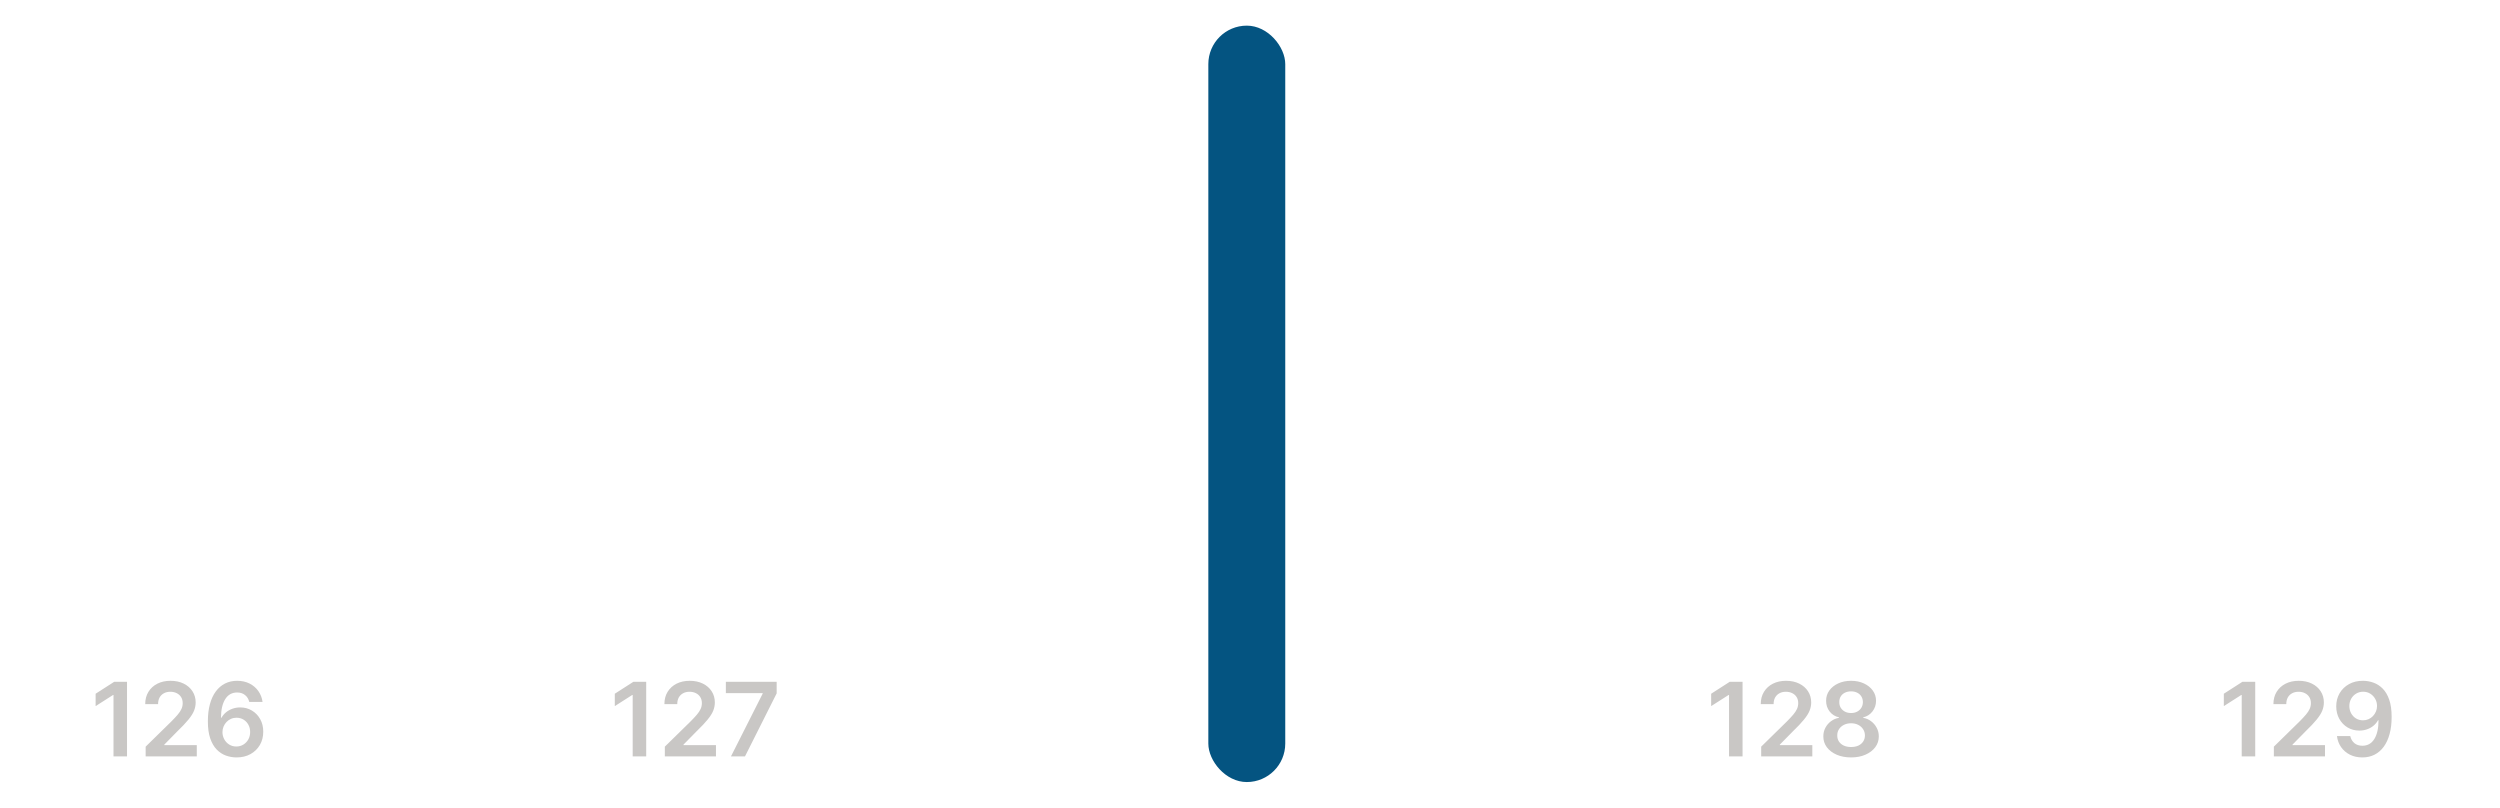 <svg width="390" height="126" viewBox="0 0 390 126" fill="none" xmlns="http://www.w3.org/2000/svg">
<rect x="12.5" y="51" width="0" height="24" stroke="#E1E1E0" stroke-width="4" stroke-linecap="round" stroke-linejoin="round"/>
<rect x="28.5" y="42" width="0" height="42" stroke="#C9C7C5" stroke-width="8" stroke-linecap="round" stroke-linejoin="round"/>
<rect x="44.5" y="51" width="0" height="24" stroke="#E1E1E0" stroke-width="4" stroke-linecap="round" stroke-linejoin="round"/>
<rect x="60.5" y="51" width="0" height="24" stroke="#E1E1E0" stroke-width="4" stroke-linecap="round" stroke-linejoin="round"/>
<rect x="76.5" y="51" width="0" height="24" stroke="#E1E1E0" stroke-width="4" stroke-linecap="round" stroke-linejoin="round"/>
<rect x="92.5" y="51" width="0" height="24" stroke="#E1E1E0" stroke-width="4" stroke-linecap="round" stroke-linejoin="round"/>
<rect x="108.5" y="42" width="0" height="42" stroke="#C9C7C5" stroke-width="8" stroke-linecap="round" stroke-linejoin="round"/>
<rect x="124.5" y="51" width="0" height="24" stroke="#E1E1E0" stroke-width="4" stroke-linecap="round" stroke-linejoin="round"/>
<rect x="140.5" y="51" width="0" height="24" stroke="#E1E1E0" stroke-width="4" stroke-linecap="round" stroke-linejoin="round"/>
<rect x="156.5" y="51" width="0" height="24" stroke="#E1E1E0" stroke-width="4" stroke-linecap="round" stroke-linejoin="round"/>
<rect x="172.5" y="51" width="0" height="24" stroke="#E1E1E0" stroke-width="4" stroke-linecap="round" stroke-linejoin="round"/>
<g filter="url(#filter0_d_2_6300)">
<rect x="188.5" y="4" width="12" height="118" rx="6" fill="#045481"/>
</g>
<rect x="216.5" y="51" width="0" height="24" stroke="#E1E1E0" stroke-width="4" stroke-linecap="round" stroke-linejoin="round"/>
<rect x="232.5" y="51" width="0" height="24" stroke="#E1E1E0" stroke-width="4" stroke-linecap="round" stroke-linejoin="round"/>
<rect x="248.5" y="51" width="0" height="24" stroke="#E1E1E0" stroke-width="4" stroke-linecap="round" stroke-linejoin="round"/>
<rect x="264.5" y="51" width="0" height="24" stroke="#E1E1E0" stroke-width="4" stroke-linecap="round" stroke-linejoin="round"/>
<rect x="280.5" y="42" width="0" height="42" stroke="#C9C7C5" stroke-width="8" stroke-linecap="round" stroke-linejoin="round"/>
<rect x="296.5" y="51" width="0" height="24" stroke="#E1E1E0" stroke-width="4" stroke-linecap="round" stroke-linejoin="round"/>
<rect x="312.5" y="51" width="0" height="24" stroke="#E1E1E0" stroke-width="4" stroke-linecap="round" stroke-linejoin="round"/>
<rect x="328.5" y="51" width="0" height="24" stroke="#E1E1E0" stroke-width="4" stroke-linecap="round" stroke-linejoin="round"/>
<rect x="344.5" y="51" width="0" height="24" stroke="#E1E1E0" stroke-width="4" stroke-linecap="round" stroke-linejoin="round"/>
<rect x="360.5" y="42" width="0" height="42" stroke="#C9C7C5" stroke-width="8" stroke-linecap="round" stroke-linejoin="round"/>
<rect x="376.5" y="51" width="0" height="24" stroke="#E1E1E0" stroke-width="4" stroke-linecap="round" stroke-linejoin="round"/>
<path d="M271.838 106.364V118H269.731V108.415H269.662L266.941 110.153V108.222L269.833 106.364H271.838ZM274.745 118V116.477L278.785 112.517C279.171 112.127 279.493 111.78 279.751 111.477C280.008 111.174 280.201 110.881 280.33 110.597C280.459 110.312 280.523 110.009 280.523 109.688C280.523 109.32 280.44 109.006 280.273 108.744C280.107 108.479 279.878 108.275 279.586 108.131C279.294 107.987 278.963 107.915 278.592 107.915C278.209 107.915 277.874 107.994 277.586 108.153C277.298 108.309 277.075 108.53 276.915 108.818C276.76 109.106 276.683 109.449 276.683 109.847H274.677C274.677 109.108 274.845 108.466 275.183 107.92C275.52 107.375 275.984 106.953 276.575 106.653C277.169 106.354 277.851 106.205 278.62 106.205C279.4 106.205 280.086 106.35 280.677 106.642C281.268 106.934 281.726 107.333 282.052 107.841C282.381 108.348 282.546 108.928 282.546 109.58C282.546 110.015 282.463 110.443 282.296 110.864C282.129 111.284 281.836 111.75 281.415 112.261C280.999 112.773 280.414 113.392 279.66 114.119L277.654 116.159V116.239H282.722V118H274.745ZM288.771 118.159C287.926 118.159 287.176 118.017 286.521 117.733C285.869 117.449 285.358 117.061 284.987 116.568C284.619 116.072 284.438 115.509 284.441 114.881C284.438 114.392 284.544 113.943 284.76 113.534C284.975 113.125 285.267 112.784 285.635 112.511C286.006 112.235 286.419 112.059 286.873 111.983V111.903C286.275 111.771 285.79 111.466 285.419 110.989C285.051 110.508 284.869 109.953 284.873 109.324C284.869 108.725 285.036 108.191 285.373 107.722C285.71 107.252 286.172 106.883 286.76 106.614C287.347 106.341 288.017 106.205 288.771 106.205C289.517 106.205 290.182 106.341 290.765 106.614C291.352 106.883 291.814 107.252 292.152 107.722C292.492 108.191 292.663 108.725 292.663 109.324C292.663 109.953 292.475 110.508 292.1 110.989C291.729 111.466 291.25 111.771 290.663 111.903V111.983C291.117 112.059 291.527 112.235 291.89 112.511C292.258 112.784 292.549 113.125 292.765 113.534C292.985 113.943 293.095 114.392 293.095 114.881C293.095 115.509 292.909 116.072 292.538 116.568C292.167 117.061 291.655 117.449 291.004 117.733C290.356 118.017 289.612 118.159 288.771 118.159ZM288.771 116.534C289.206 116.534 289.585 116.46 289.907 116.312C290.229 116.161 290.479 115.949 290.657 115.676C290.835 115.403 290.926 115.089 290.93 114.733C290.926 114.362 290.83 114.034 290.64 113.75C290.455 113.462 290.199 113.237 289.873 113.074C289.551 112.911 289.184 112.83 288.771 112.83C288.354 112.83 287.983 112.911 287.657 113.074C287.331 113.237 287.074 113.462 286.885 113.75C286.699 114.034 286.608 114.362 286.612 114.733C286.608 115.089 286.695 115.403 286.873 115.676C287.051 115.945 287.301 116.155 287.623 116.307C287.949 116.458 288.331 116.534 288.771 116.534ZM288.771 111.233C289.127 111.233 289.441 111.161 289.714 111.017C289.991 110.873 290.208 110.672 290.367 110.415C290.527 110.157 290.608 109.86 290.612 109.523C290.608 109.189 290.528 108.898 290.373 108.648C290.218 108.394 290.002 108.199 289.725 108.062C289.449 107.922 289.131 107.852 288.771 107.852C288.403 107.852 288.08 107.922 287.799 108.062C287.523 108.199 287.307 108.394 287.152 108.648C287 108.898 286.926 109.189 286.93 109.523C286.926 109.86 287.002 110.157 287.157 110.415C287.316 110.669 287.534 110.869 287.811 111.017C288.091 111.161 288.411 111.233 288.771 111.233Z" fill="#C9C7C5"/>
<path d="M351.815 106.364V118H349.707V108.415H349.639L346.917 110.153V108.222L349.809 106.364H351.815ZM354.722 118V116.477L358.761 112.517C359.148 112.127 359.47 111.78 359.727 111.477C359.985 111.174 360.178 110.881 360.307 110.597C360.436 110.312 360.5 110.009 360.5 109.688C360.5 109.32 360.417 109.006 360.25 108.744C360.083 108.479 359.854 108.275 359.563 108.131C359.271 107.987 358.939 107.915 358.568 107.915C358.186 107.915 357.85 107.994 357.563 108.153C357.275 108.309 357.051 108.53 356.892 108.818C356.737 109.106 356.659 109.449 356.659 109.847H354.653C354.653 109.108 354.822 108.466 355.159 107.92C355.496 107.375 355.96 106.953 356.551 106.653C357.146 106.354 357.828 106.205 358.597 106.205C359.377 106.205 360.063 106.35 360.653 106.642C361.244 106.934 361.703 107.333 362.028 107.841C362.358 108.348 362.523 108.928 362.523 109.58C362.523 110.015 362.439 110.443 362.273 110.864C362.106 111.284 361.813 111.75 361.392 112.261C360.975 112.773 360.39 113.392 359.636 114.119L357.631 116.159V116.239H362.699V118H354.722ZM368.651 106.205C369.208 106.208 369.749 106.307 370.276 106.5C370.806 106.689 371.283 107 371.708 107.432C372.132 107.86 372.469 108.434 372.719 109.153C372.969 109.873 373.094 110.763 373.094 111.824C373.098 112.824 372.992 113.718 372.776 114.506C372.564 115.29 372.259 115.953 371.861 116.494C371.463 117.036 370.984 117.449 370.424 117.733C369.863 118.017 369.232 118.159 368.532 118.159C367.797 118.159 367.145 118.015 366.577 117.727C366.013 117.439 365.556 117.045 365.208 116.545C364.859 116.045 364.645 115.473 364.566 114.83H366.639C366.746 115.292 366.961 115.659 367.287 115.932C367.617 116.201 368.032 116.335 368.532 116.335C369.338 116.335 369.96 115.985 370.395 115.284C370.831 114.583 371.049 113.61 371.049 112.364H370.969C370.783 112.697 370.543 112.985 370.247 113.227C369.952 113.466 369.617 113.65 369.242 113.778C368.871 113.907 368.477 113.972 368.06 113.972C367.378 113.972 366.764 113.809 366.219 113.483C365.677 113.157 365.247 112.71 364.929 112.142C364.615 111.574 364.456 110.924 364.452 110.193C364.452 109.436 364.626 108.756 364.975 108.153C365.327 107.547 365.818 107.07 366.446 106.722C367.075 106.369 367.81 106.197 368.651 106.205ZM368.657 107.909C368.247 107.909 367.878 108.009 367.549 108.21C367.223 108.407 366.965 108.676 366.776 109.017C366.59 109.354 366.497 109.731 366.497 110.148C366.501 110.561 366.594 110.936 366.776 111.273C366.961 111.61 367.213 111.877 367.532 112.074C367.854 112.271 368.221 112.369 368.634 112.369C368.941 112.369 369.227 112.311 369.492 112.193C369.757 112.076 369.988 111.913 370.185 111.705C370.386 111.492 370.541 111.252 370.651 110.983C370.764 110.714 370.819 110.43 370.816 110.131C370.816 109.733 370.721 109.366 370.532 109.028C370.346 108.691 370.09 108.42 369.764 108.216C369.443 108.011 369.073 107.909 368.657 107.909Z" fill="#C9C7C5"/>
<path d="M100.807 106.364V118H98.699V108.415H98.631L95.909 110.153V108.222L98.802 106.364H100.807ZM103.714 118V116.477L107.754 112.517C108.14 112.127 108.462 111.78 108.719 111.477C108.977 111.174 109.17 110.881 109.299 110.597C109.428 110.312 109.492 110.009 109.492 109.688C109.492 109.32 109.409 109.006 109.242 108.744C109.076 108.479 108.846 108.275 108.555 108.131C108.263 107.987 107.932 107.915 107.56 107.915C107.178 107.915 106.843 107.994 106.555 108.153C106.267 108.309 106.043 108.53 105.884 108.818C105.729 109.106 105.651 109.449 105.651 109.847H103.646C103.646 109.108 103.814 108.466 104.151 107.92C104.488 107.375 104.952 106.953 105.543 106.653C106.138 106.354 106.82 106.205 107.589 106.205C108.369 106.205 109.055 106.35 109.646 106.642C110.237 106.934 110.695 107.333 111.021 107.841C111.35 108.348 111.515 108.928 111.515 109.58C111.515 110.015 111.432 110.443 111.265 110.864C111.098 111.284 110.805 111.75 110.384 112.261C109.968 112.773 109.382 113.392 108.629 114.119L106.623 116.159V116.239H111.691V118H103.714ZM114.029 118L118.978 108.205V108.125H113.234V106.364H121.16V108.165L116.217 118H114.029Z" fill="#C9C7C5"/>
<path d="M19.815 106.364V118H17.707V108.415H17.639L14.917 110.153V108.222L17.809 106.364H19.815ZM22.722 118V116.477L26.761 112.517C27.148 112.127 27.47 111.78 27.727 111.477C27.985 111.174 28.178 110.881 28.307 110.597C28.436 110.312 28.5 110.009 28.5 109.688C28.5 109.32 28.417 109.006 28.25 108.744C28.083 108.479 27.854 108.275 27.562 108.131C27.271 107.987 26.939 107.915 26.568 107.915C26.186 107.915 25.85 107.994 25.562 108.153C25.275 108.309 25.051 108.53 24.892 108.818C24.737 109.106 24.659 109.449 24.659 109.847H22.653C22.653 109.108 22.822 108.466 23.159 107.92C23.496 107.375 23.96 106.953 24.551 106.653C25.146 106.354 25.828 106.205 26.597 106.205C27.377 106.205 28.062 106.35 28.653 106.642C29.244 106.934 29.703 107.333 30.028 107.841C30.358 108.348 30.523 108.928 30.523 109.58C30.523 110.015 30.439 110.443 30.273 110.864C30.106 111.284 29.812 111.75 29.392 112.261C28.975 112.773 28.39 113.392 27.636 114.119L25.631 116.159V116.239H30.699V118H22.722ZM36.873 118.159C36.316 118.155 35.772 118.059 35.242 117.869C34.712 117.676 34.234 117.364 33.81 116.932C33.386 116.496 33.049 115.919 32.799 115.199C32.549 114.475 32.425 113.58 32.429 112.511C32.429 111.515 32.535 110.627 32.748 109.847C32.96 109.066 33.264 108.407 33.662 107.869C34.06 107.328 34.539 106.915 35.1 106.631C35.664 106.347 36.295 106.205 36.992 106.205C37.723 106.205 38.371 106.348 38.935 106.636C39.503 106.924 39.962 107.318 40.31 107.818C40.658 108.314 40.874 108.875 40.958 109.5H38.884C38.778 109.053 38.56 108.697 38.23 108.432C37.905 108.163 37.492 108.028 36.992 108.028C36.185 108.028 35.564 108.379 35.128 109.08C34.696 109.78 34.478 110.742 34.475 111.966H34.554C34.74 111.633 34.98 111.347 35.276 111.108C35.571 110.869 35.905 110.686 36.276 110.557C36.651 110.424 37.047 110.358 37.463 110.358C38.145 110.358 38.757 110.521 39.299 110.847C39.844 111.172 40.276 111.621 40.594 112.193C40.912 112.761 41.069 113.413 41.066 114.148C41.069 114.913 40.895 115.6 40.543 116.21C40.191 116.816 39.7 117.294 39.071 117.642C38.443 117.991 37.71 118.163 36.873 118.159ZM36.861 116.455C37.274 116.455 37.643 116.354 37.969 116.153C38.295 115.953 38.552 115.682 38.742 115.341C38.931 115 39.024 114.617 39.02 114.193C39.024 113.777 38.933 113.4 38.748 113.062C38.566 112.725 38.314 112.458 37.992 112.261C37.67 112.064 37.302 111.966 36.889 111.966C36.583 111.966 36.297 112.025 36.032 112.142C35.766 112.259 35.535 112.422 35.338 112.631C35.141 112.835 34.986 113.074 34.873 113.347C34.763 113.616 34.706 113.903 34.702 114.21C34.706 114.616 34.8 114.989 34.986 115.33C35.172 115.67 35.427 115.943 35.753 116.148C36.079 116.352 36.448 116.455 36.861 116.455Z" fill="#C9C7C5"/>
<defs>
<filter id="filter0_d_2_6300" x="184.5" y="0" width="20" height="126" filterUnits="userSpaceOnUse" color-interpolation-filters="sRGB">
<feFlood flood-opacity="0" result="BackgroundImageFix"/>
<feColorMatrix in="SourceAlpha" type="matrix" values="0 0 0 0 0 0 0 0 0 0 0 0 0 0 0 0 0 0 127 0" result="hardAlpha"/>
<feMorphology radius="4" operator="dilate" in="SourceAlpha" result="effect1_dropShadow_2_6300"/>
<feOffset/>
<feComposite in2="hardAlpha" operator="out"/>
<feColorMatrix type="matrix" values="0 0 0 0 0.608 0 0 0 0 0.69 0 0 0 0 0.408 0 0 0 0.25 0"/>
<feBlend mode="normal" in2="BackgroundImageFix" result="effect1_dropShadow_2_6300"/>
<feBlend mode="normal" in="SourceGraphic" in2="effect1_dropShadow_2_6300" result="shape"/>
</filter>
</defs>
</svg>
